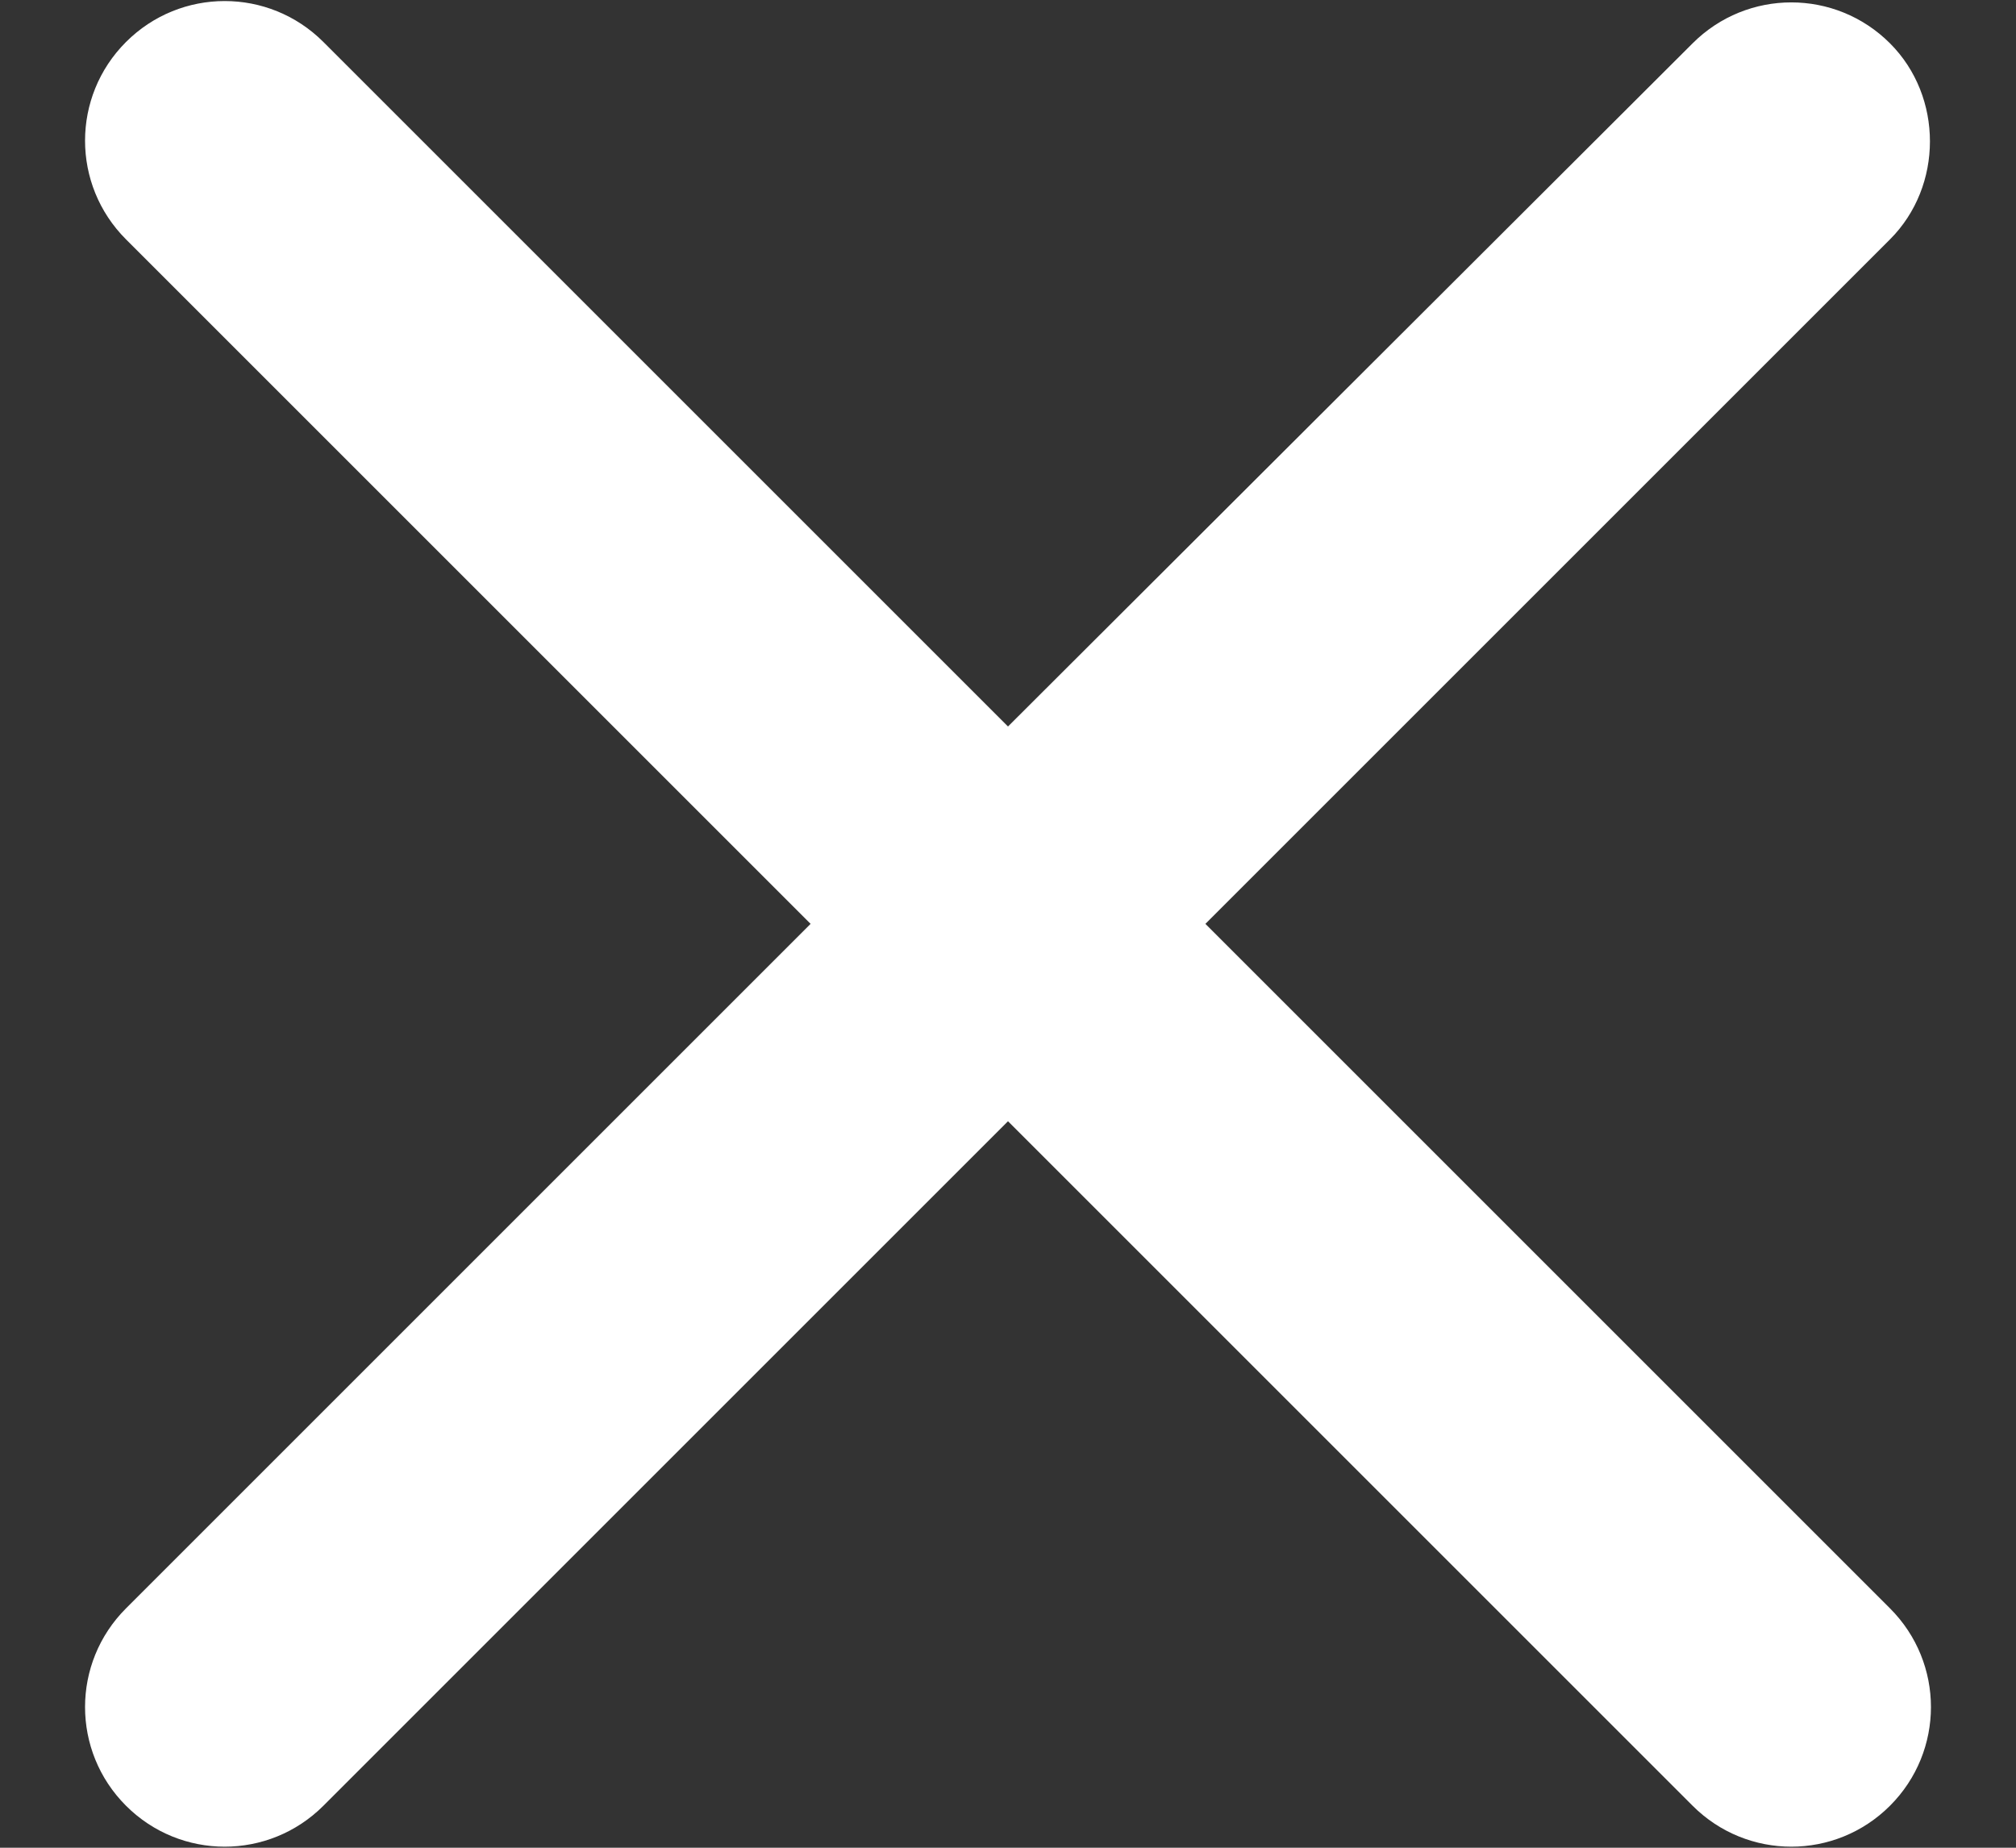 <svg width="12" height="11" viewBox="0 0 12 11" fill="none" xmlns="http://www.w3.org/2000/svg">
    <rect x="0" y="0" width="12" height="11" fill="#333333" stroke="none"/>
    <path d="M11.25 0.258C10.925 -0.067 10.4 -0.067 10.075 0.258L6 4.325L1.925 0.25C1.6 -0.075 1.075 -0.075 0.75 0.25C0.425 0.575 0.425 1.1 0.75 1.425L4.825 5.5L0.75 9.575C0.425 9.9 0.425 10.425 0.75 10.75C1.075 11.075 1.6 11.075 1.925 10.75L6 6.675L10.075 10.75C10.4 11.075 10.925 11.075 11.25 10.75C11.575 10.425 11.575 9.9 11.25 9.575L7.175 5.5L11.25 1.425C11.567 1.108 11.567 0.575 11.25 0.258Z"
          fill="white"/>
</svg>
